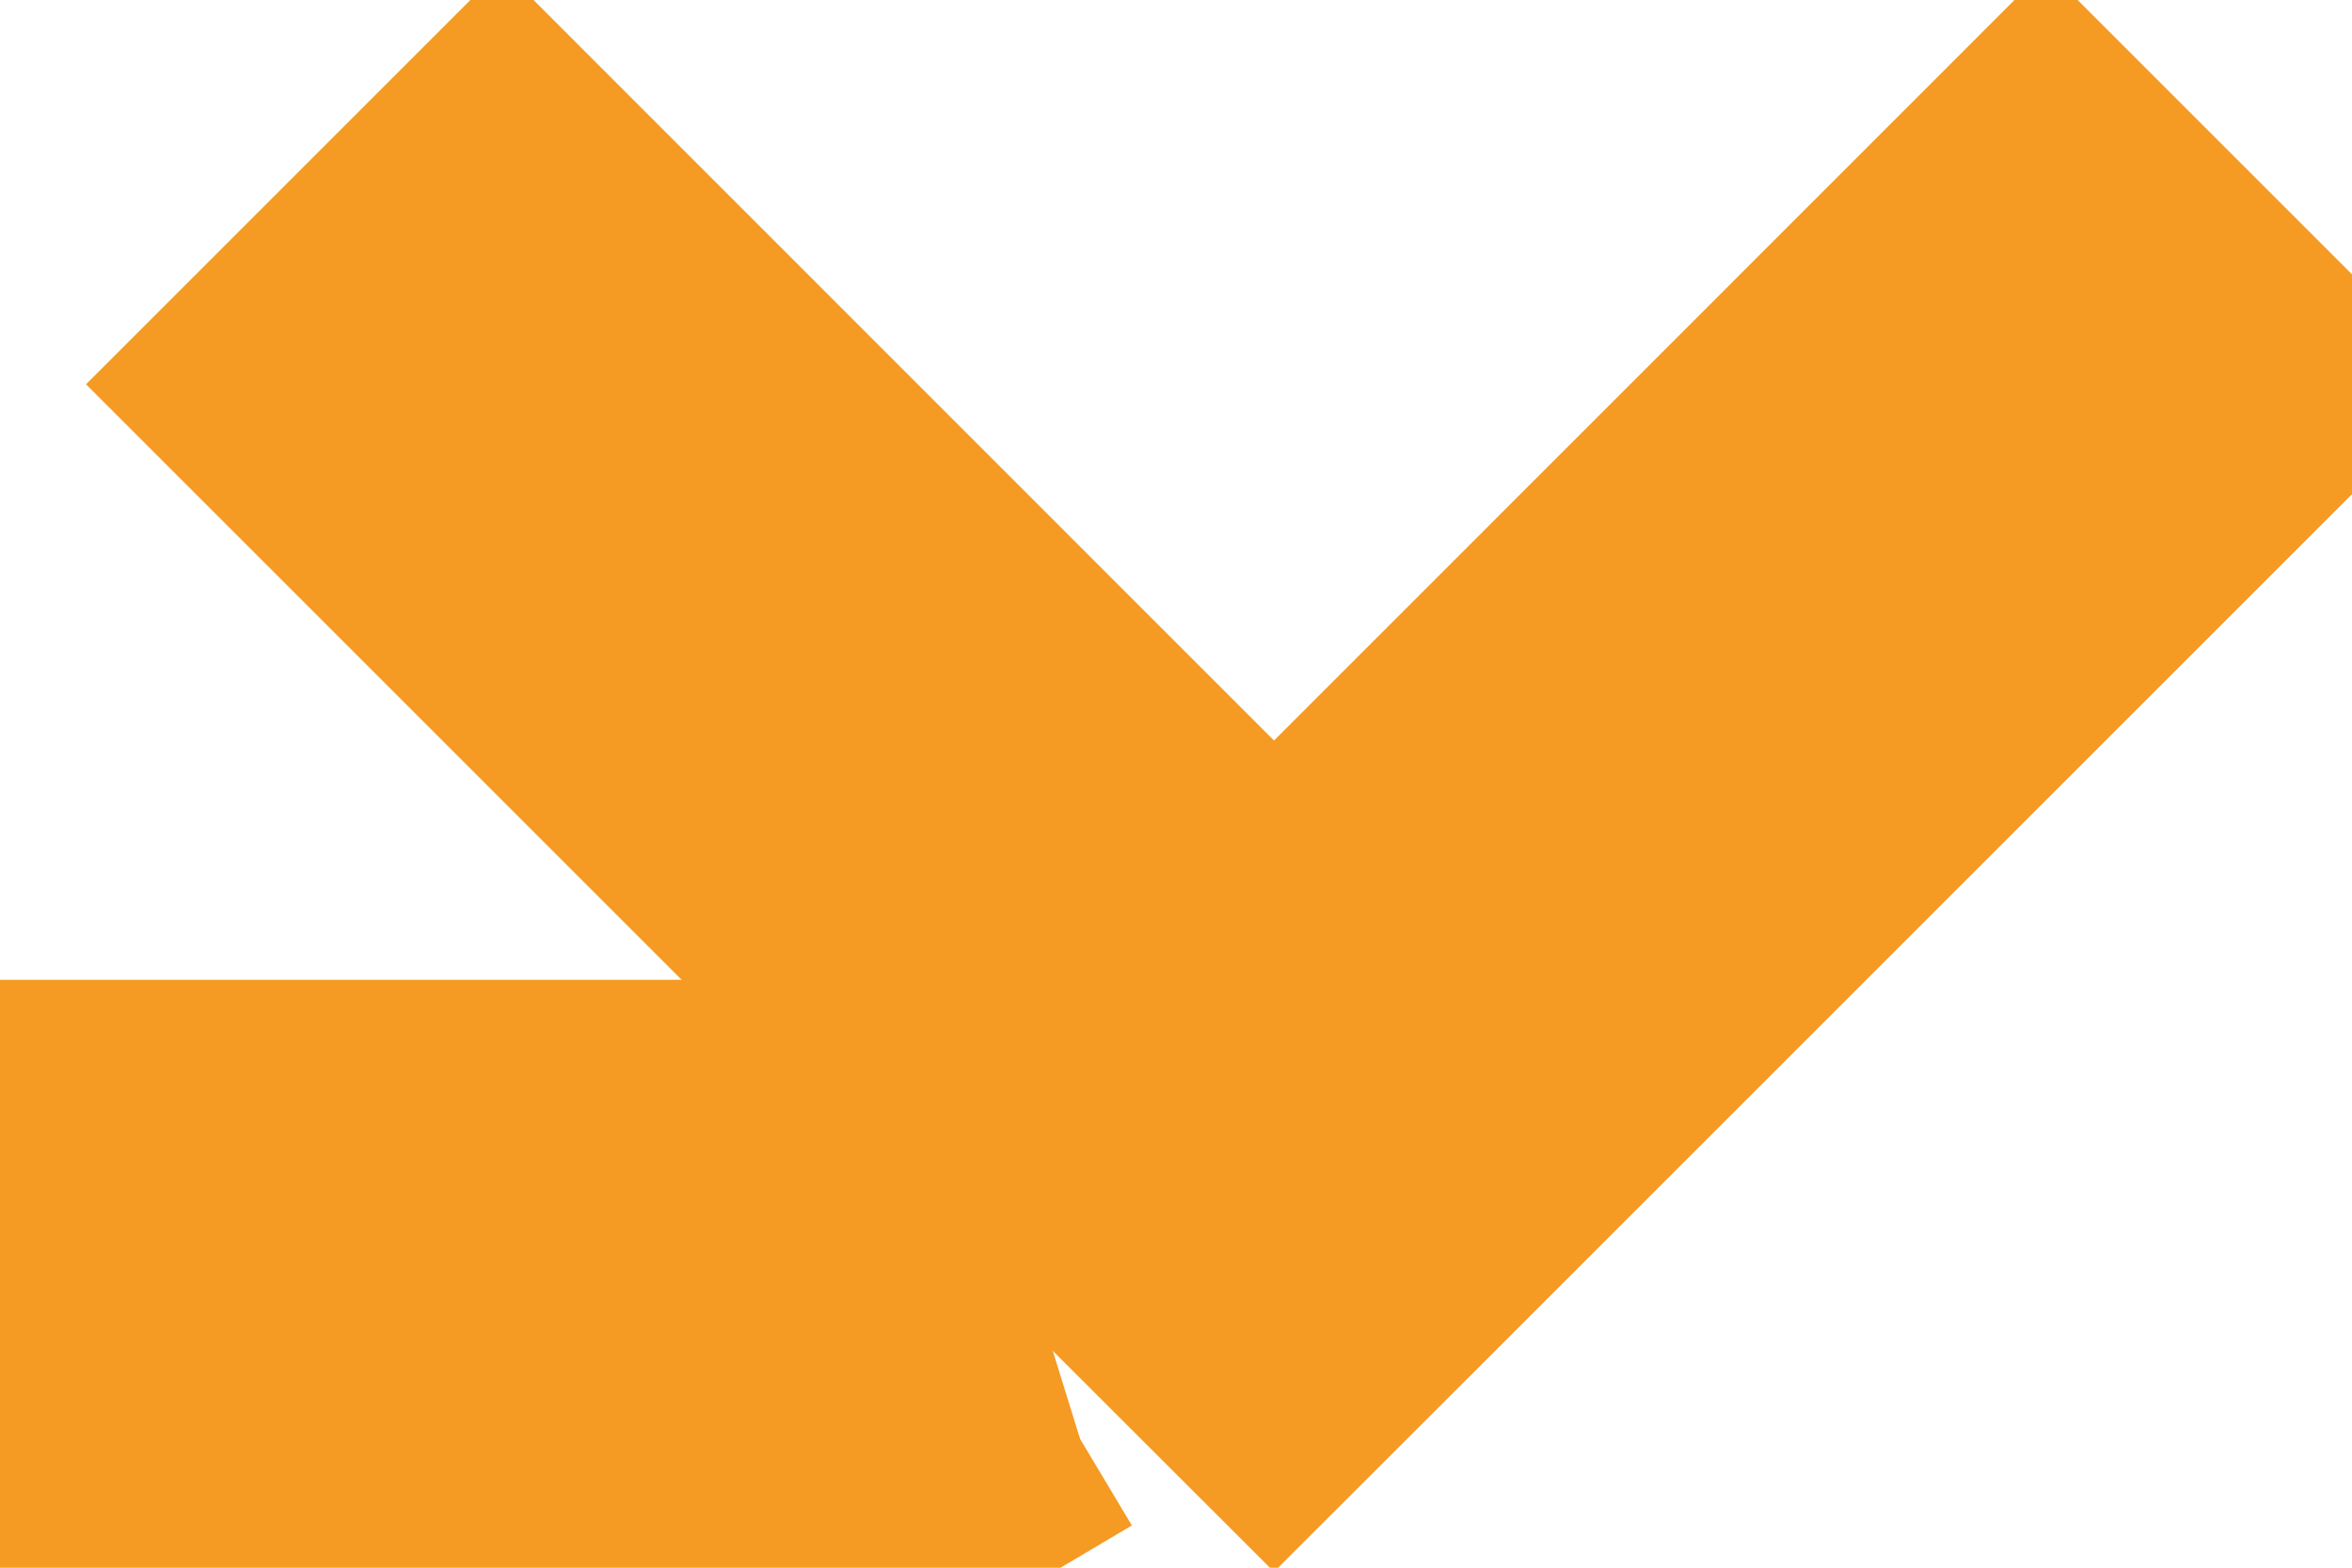 ﻿<?xml version="1.0" encoding="utf-8"?>
<svg version="1.1" xmlns:xlink="http://www.w3.org/1999/xlink" width="12px" height="8px" preserveAspectRatio="xMinYMid meet" viewBox="426 295  12 6" xmlns="http://www.w3.org/2000/svg">
  <path d="M 357 335.5  L 395 335.5  A 5 5 0 0 0 400.5 330.5 L 400.5 305  A 5 5 0 0 1 405.5 300.5 L 431 300.5  A 1 1 0 0 1 432.5 301.5 " stroke-width="3" stroke-dasharray="27,12" stroke="#f59a23" fill="none" />
  <path d="M 362.161 339.439  L 358.221 335.5  L 362.161 331.561  L 360.039 329.439  L 355.039 334.439  L 353.979 335.5  L 355.039 336.561  L 360.039 341.561  L 362.161 339.439  Z M 436.439 293.839  L 432.5 297.779  L 428.561 293.839  L 426.439 295.961  L 431.439 300.961  L 432.5 302.021  L 433.561 300.961  L 438.561 295.961  L 436.439 293.839  Z " fill-rule="nonzero" fill="#f59a23" stroke="none" />
</svg>